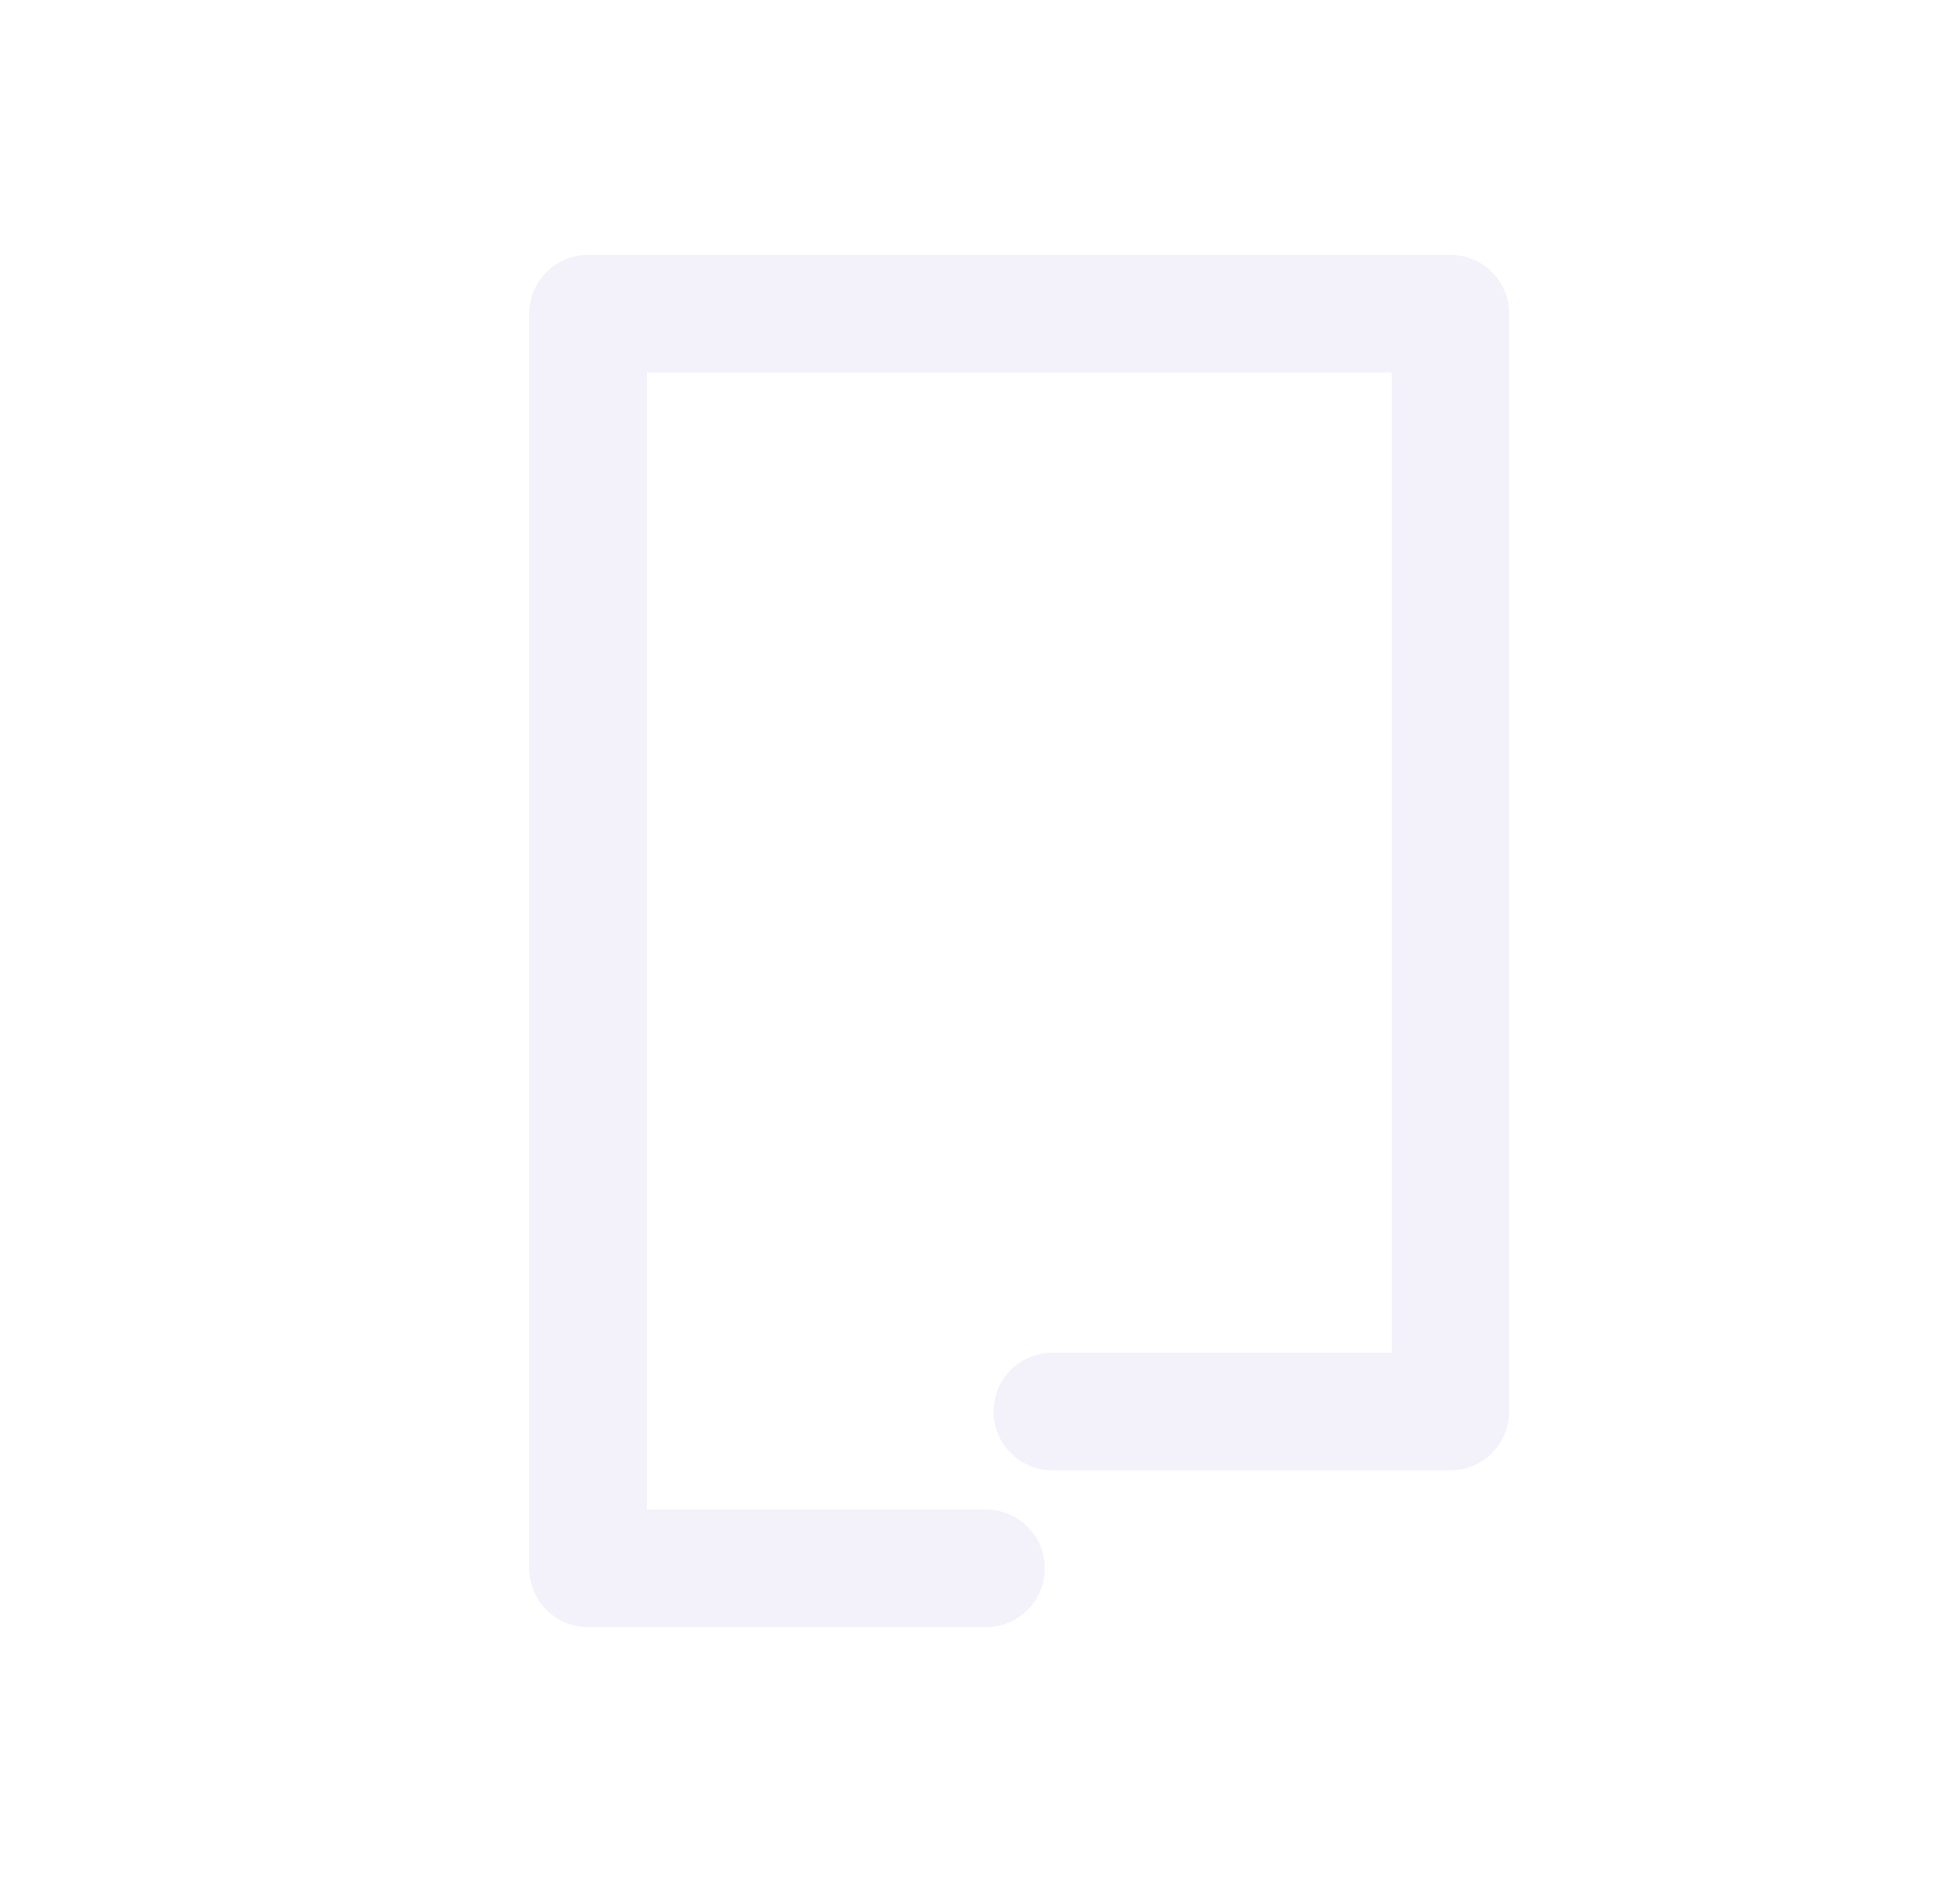 <svg width="25" height="24" viewBox="0 0 25 24" fill="none" xmlns="http://www.w3.org/2000/svg">
<path d="M12.577 20H7.5V4H18.5V18H13.423" stroke="#E1DEF5" stroke-opacity="0.4" stroke-width="1.5" stroke-linecap="round" stroke-linejoin="round"/>
</svg>
